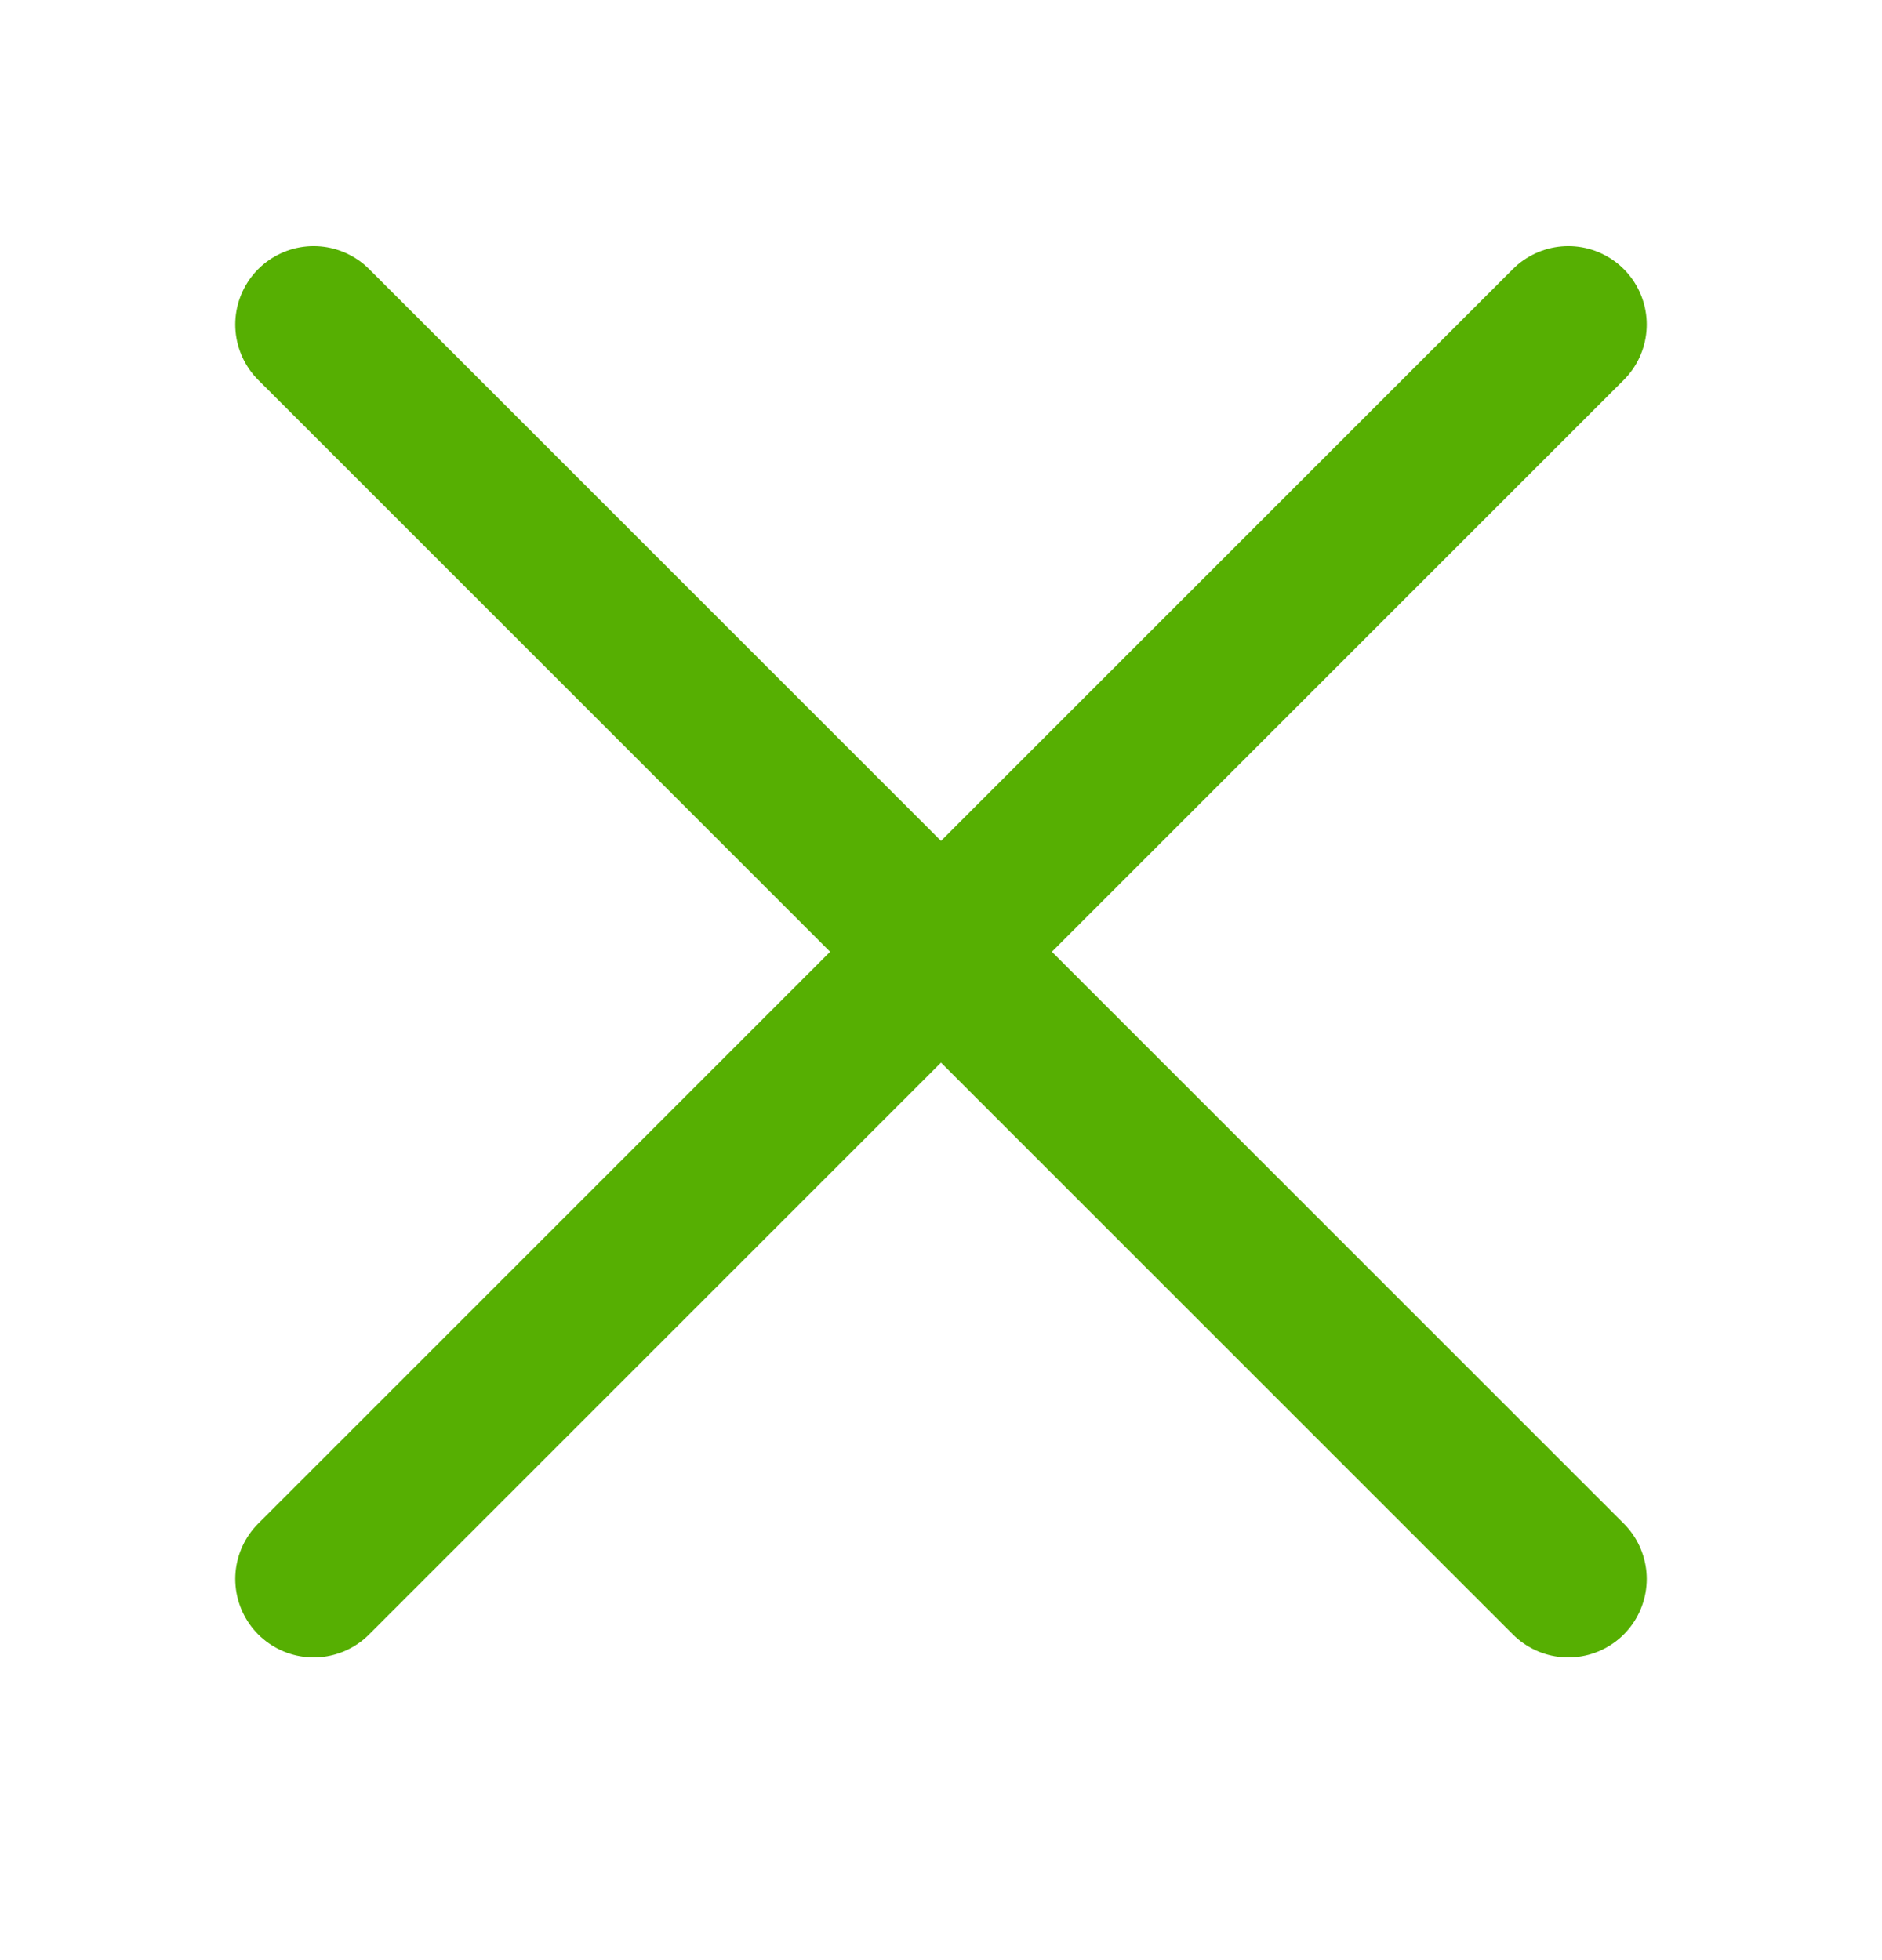 <svg width="24" height="25" viewBox="0 0 24 25" fill="none" xmlns="http://www.w3.org/2000/svg">
<path d="M4 20.139L20 4.139M4 4.139L20 20.139" stroke="#56AF02" stroke-width="2" stroke-linecap="round" stroke-linejoin="round"/>
</svg>
